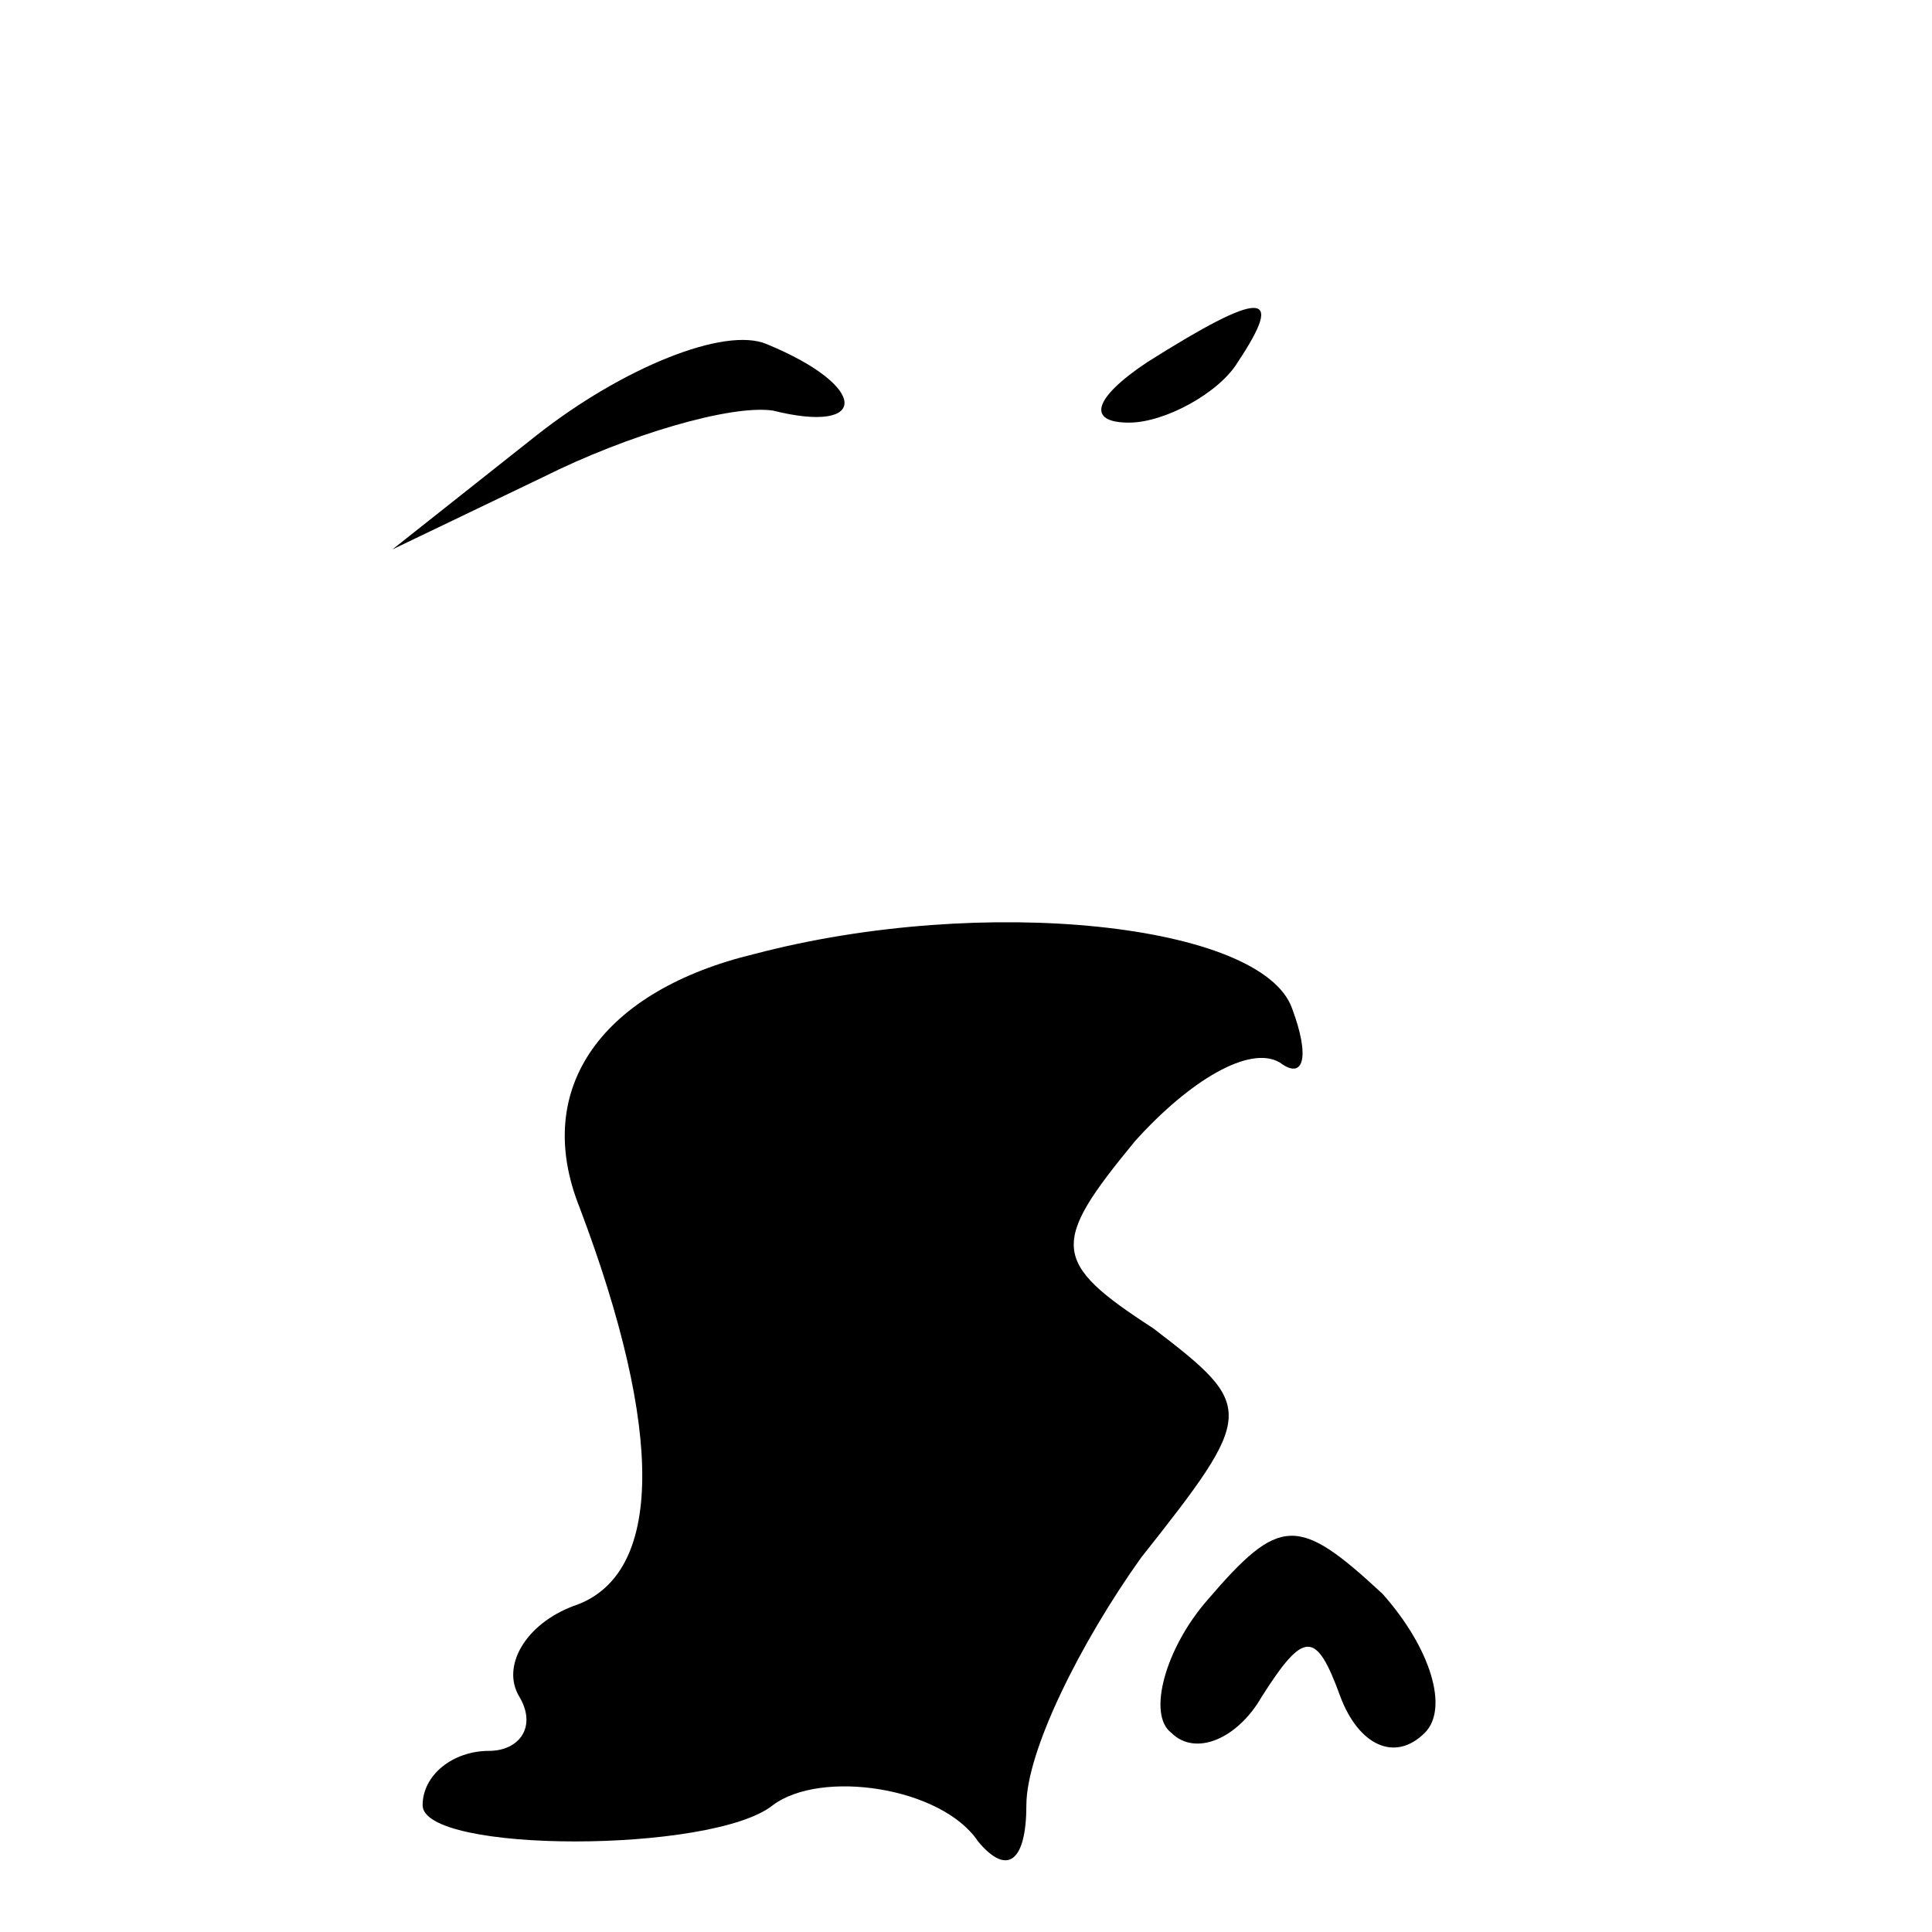 <?xml version="1.0" standalone="no"?>
<!DOCTYPE svg PUBLIC "-//W3C//DTD SVG 20010904//EN"
 "http://www.w3.org/TR/2001/REC-SVG-20010904/DTD/svg10.dtd">
<svg version="1.0" xmlns="http://www.w3.org/2000/svg"
 width="32pt" height="32pt" viewBox="0 0 32 32"
 preserveAspectRatio="xMidYMid meet">
<g transform="translate(0,32) scale(0.1,-0.1)"
fill="#000000" stroke="none">
<path fill="#000000" stroke="none" d="M89 248 l-24 -19 25 12 c14 7 31 12 38
11 16 -4 16 4 -1 11 -7 3 -24 -4 -38 -15z"/>
<path fill="#000000" stroke="none" d="M190 260 c-9 -6 -10 -10 -3 -10 6 0 15
5 18 10 8 12 4 12 -15 0z"/>
<path fill="#000000" stroke="none" d="M125 162 c-25 -6 -37 -22 -29 -42 14
-37 14 -61 -1 -66 -8 -3 -12 -10 -9 -15 3 -5 0 -9 -5 -9 -6 0 -11 -4 -11 -9 0
-8 48 -8 58 0 8 6 28 3 34 -6 5 -6 8 -3 8 6 0 9 9 27 19 41 19 24 19 25 2 38
-17 11 -17 14 -3 31 9 10 19 16 24 13 4 -3 5 1 2 9 -5 14 -51 19 -89 9z"/>
<path fill="#000000" stroke="none" d="M200 55 c-7 -8 -10 -19 -6 -22 4 -4 11
-1 15 6 7 11 9 11 13 0 3 -8 9 -11 14 -6 4 4 1 14 -7 23 -14 13 -17 13 -29 -1z"/>
</g>
</svg>

